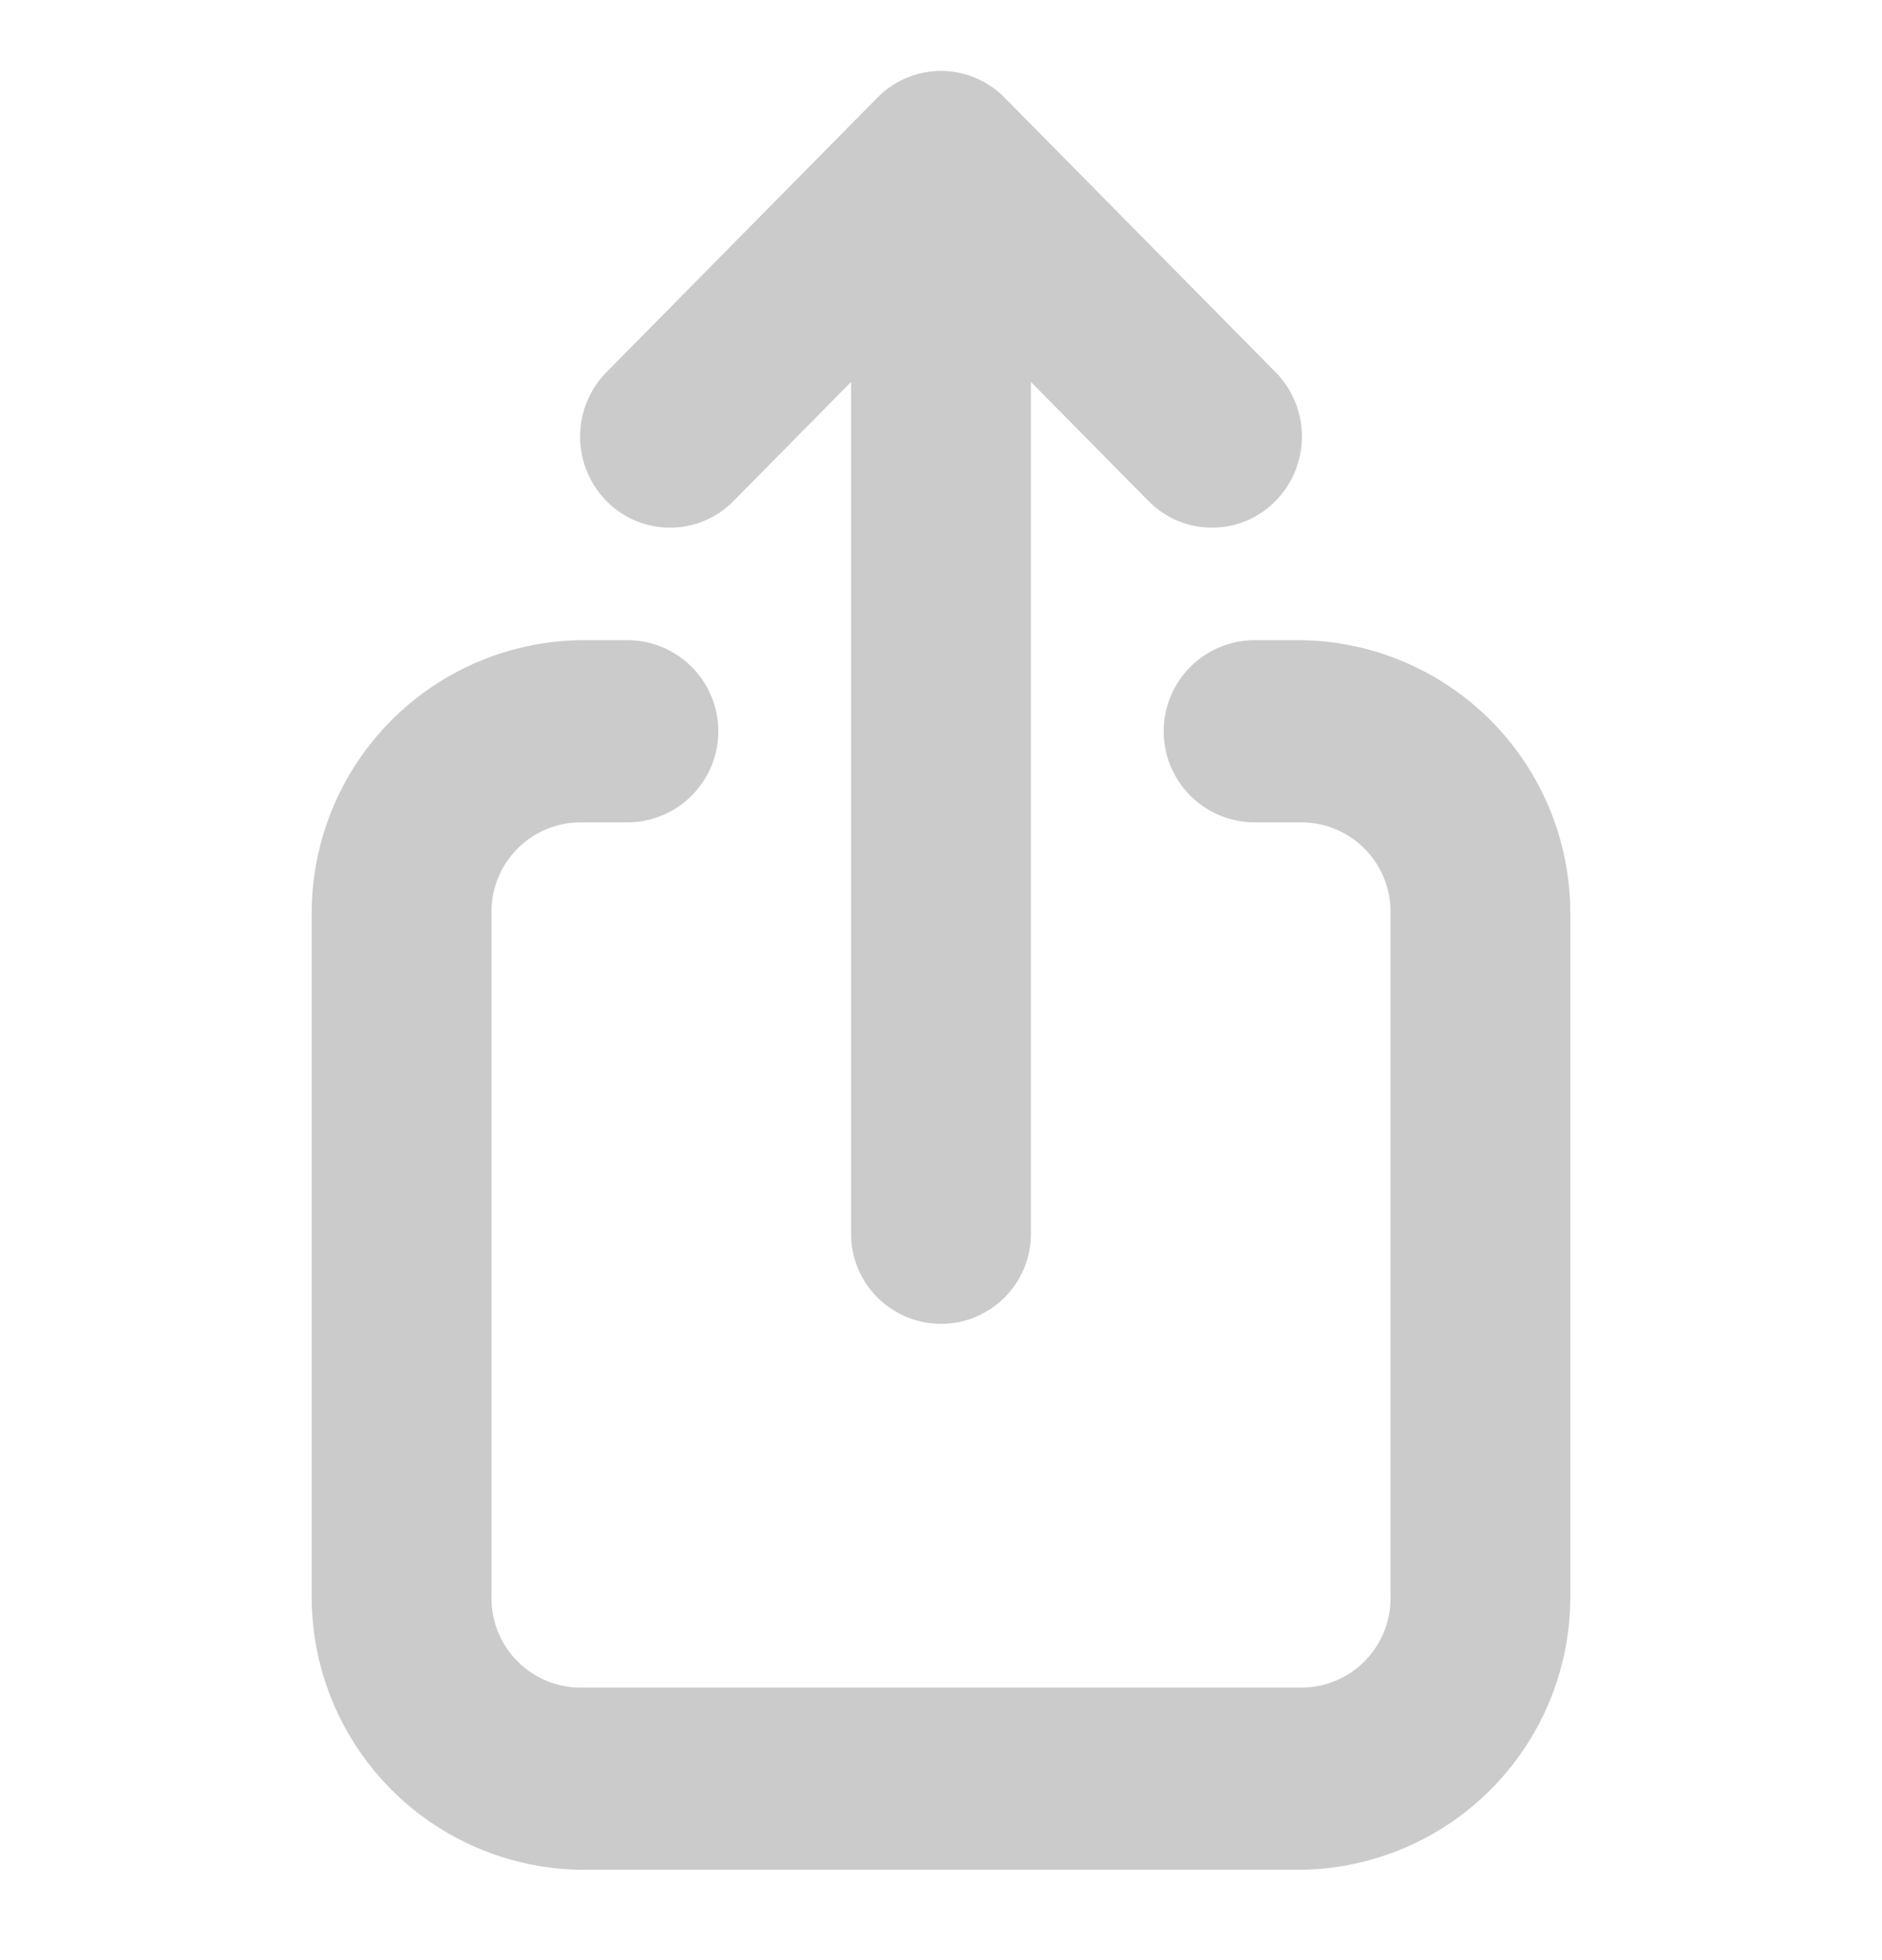 <svg xmlns="http://www.w3.org/2000/svg" width="97" height="101" viewBox="0 0 97 101">
  <defs>
    <style>
      .cls-1 {
        fill: #cbcbcb;
        fill-rule: evenodd;
      }
    </style>
  </defs>
  <path class="cls-1" d="M48.432,3.656A4.6,4.6,0,0,0,45.224,5.03l-13.9,14.08a4.737,4.737,0,0,0-.134,6.637,4.592,4.592,0,0,0,6.552.135c0.046-.044.09-0.089,0.134-0.135l5.991-6.068V63.5a4.634,4.634,0,1,0,9.267.133q0-.066,0-0.133V19.679l5.992,6.068a4.591,4.591,0,0,0,6.551.135,4.736,4.736,0,0,0,.134-6.637c-0.044-.046-0.089-0.091-0.134-0.135L51.776,5.03A4.6,4.6,0,0,0,48.432,3.656ZM29.966,32.988a14.063,14.063,0,0,0-13.9,14.08v35.2a14.062,14.062,0,0,0,13.9,14.08H67.034a14.062,14.062,0,0,0,13.9-14.08v-35.2a14.063,14.063,0,0,0-13.9-14.08H64.717a4.694,4.694,0,0,0-.131,9.387h2.448a4.6,4.6,0,0,1,4.633,4.693v35.2a4.6,4.6,0,0,1-4.633,4.693H29.966a4.6,4.6,0,0,1-4.633-4.693v-35.2a4.6,4.6,0,0,1,4.633-4.693h2.317a4.694,4.694,0,0,0,.131-9.387H29.966Z"/>
</svg>
